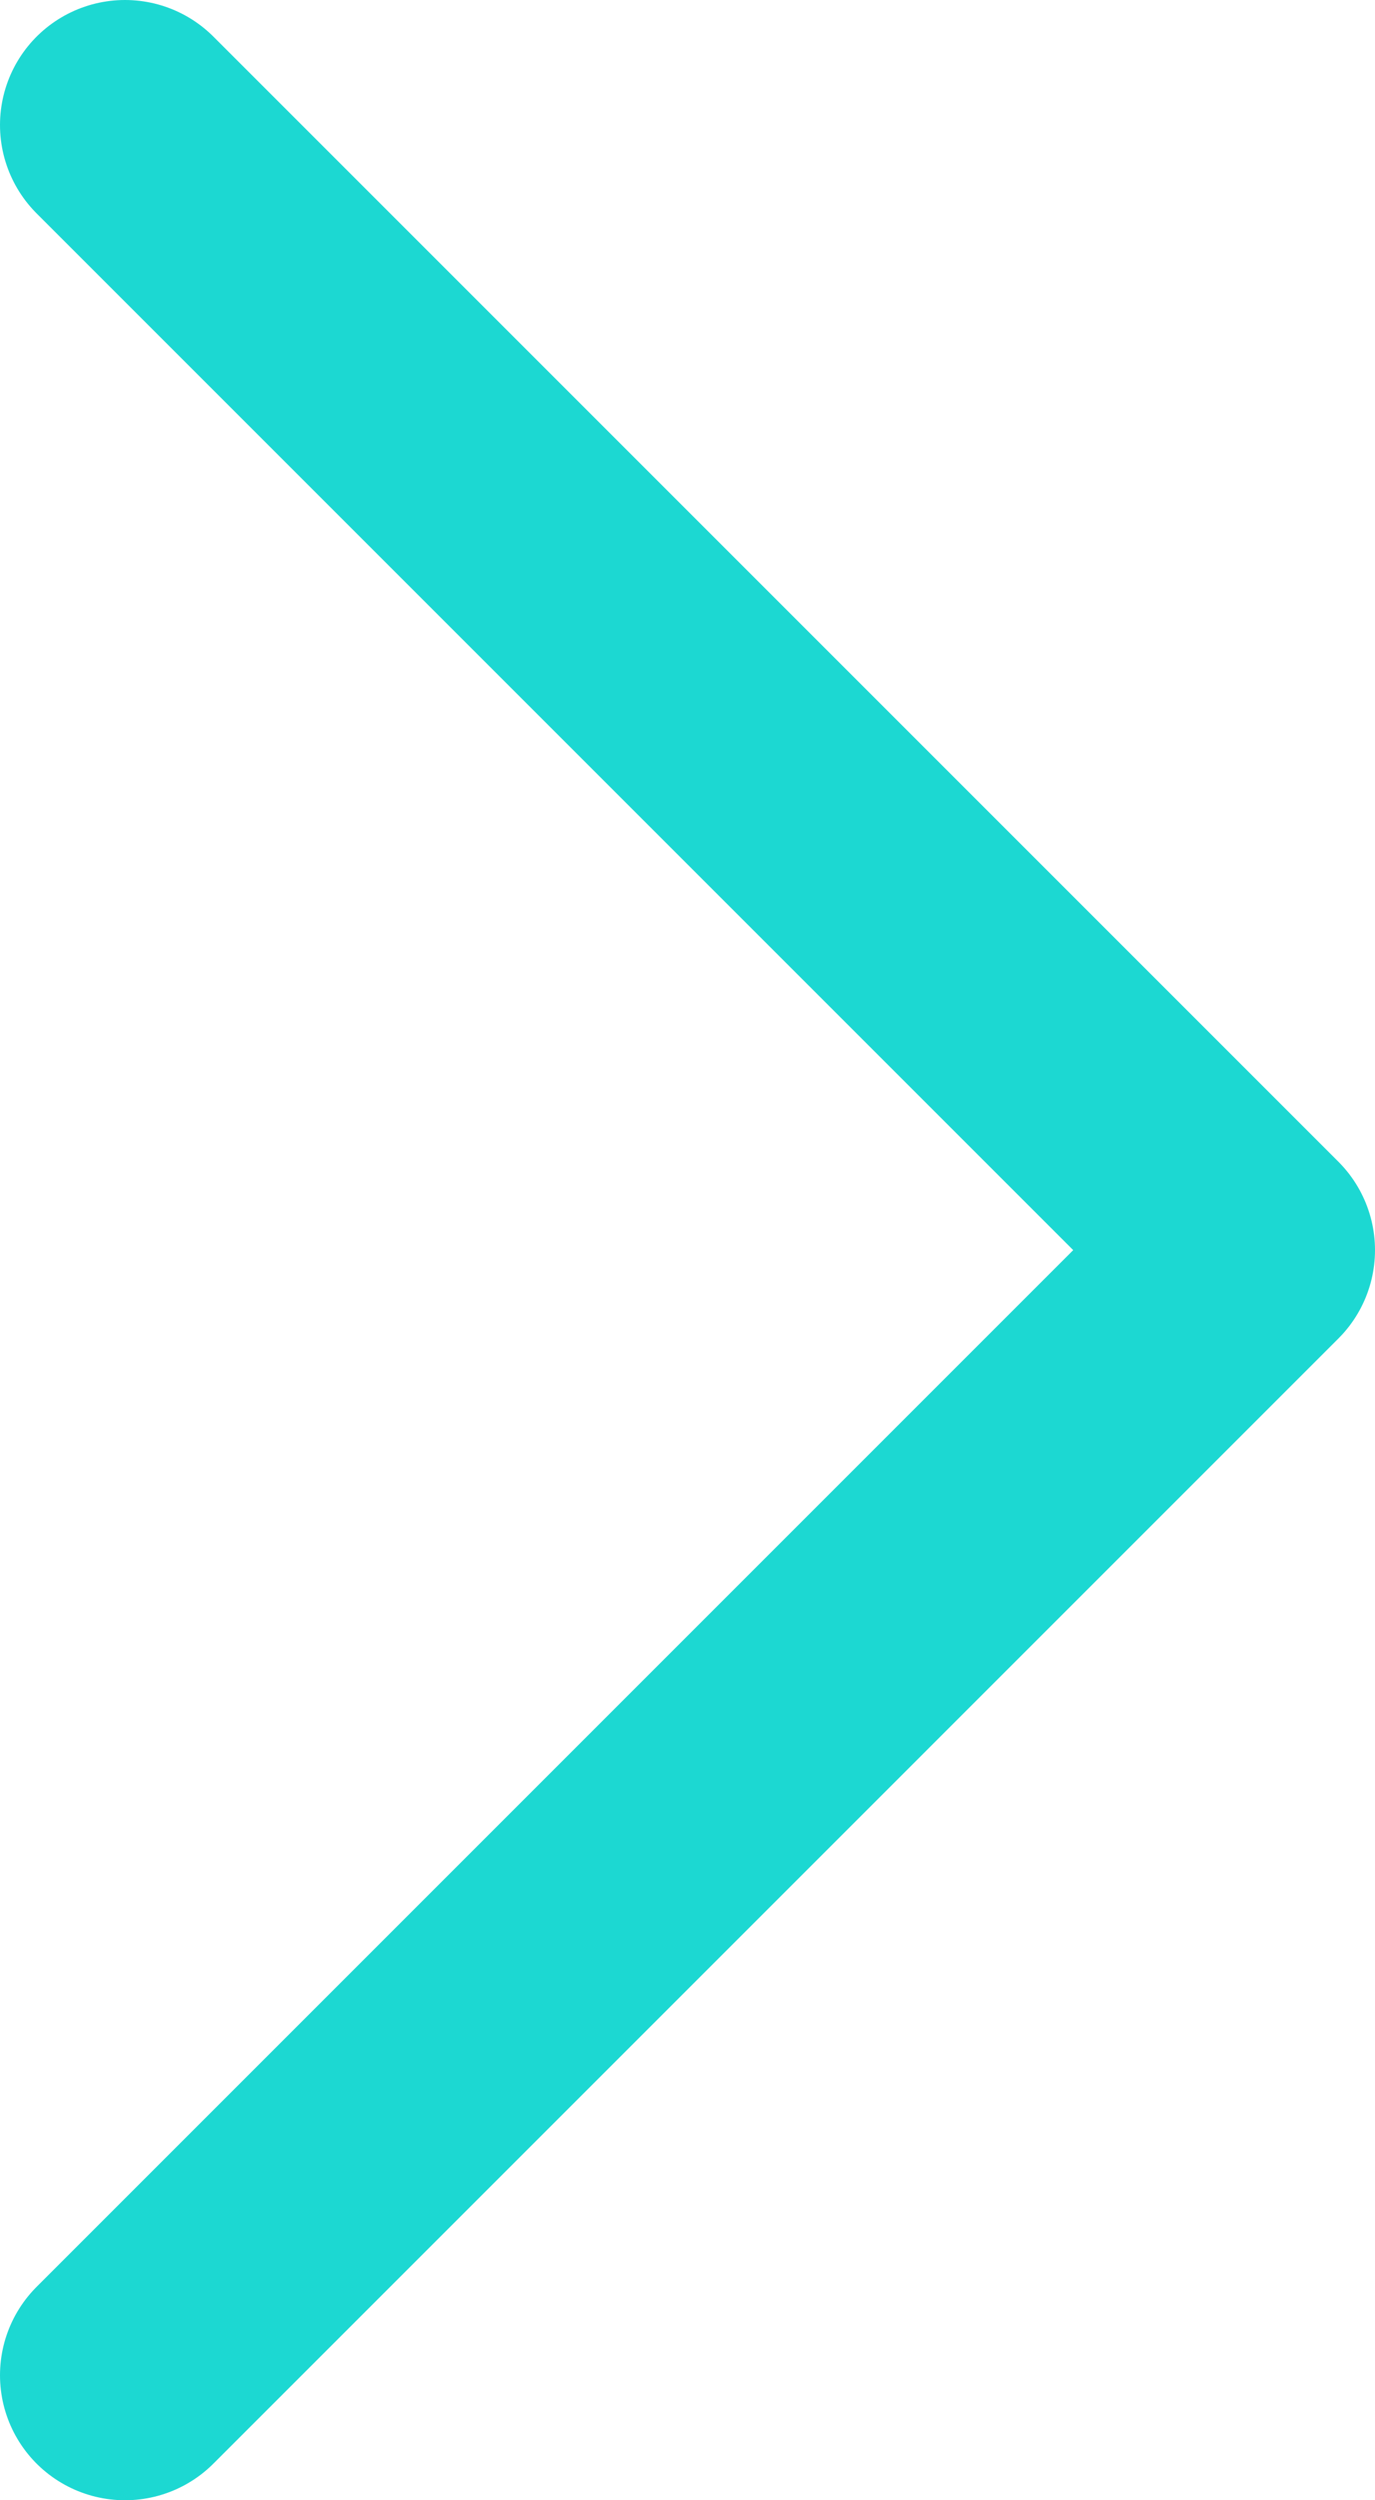 <svg width="11" height="20" viewBox="0 0 11 20" fill="none" xmlns="http://www.w3.org/2000/svg">
<path d="M1 1L10 10L1 19" stroke="#1CD8D2" stroke-width="2" stroke-linecap="round" stroke-linejoin="round"/>
</svg>
